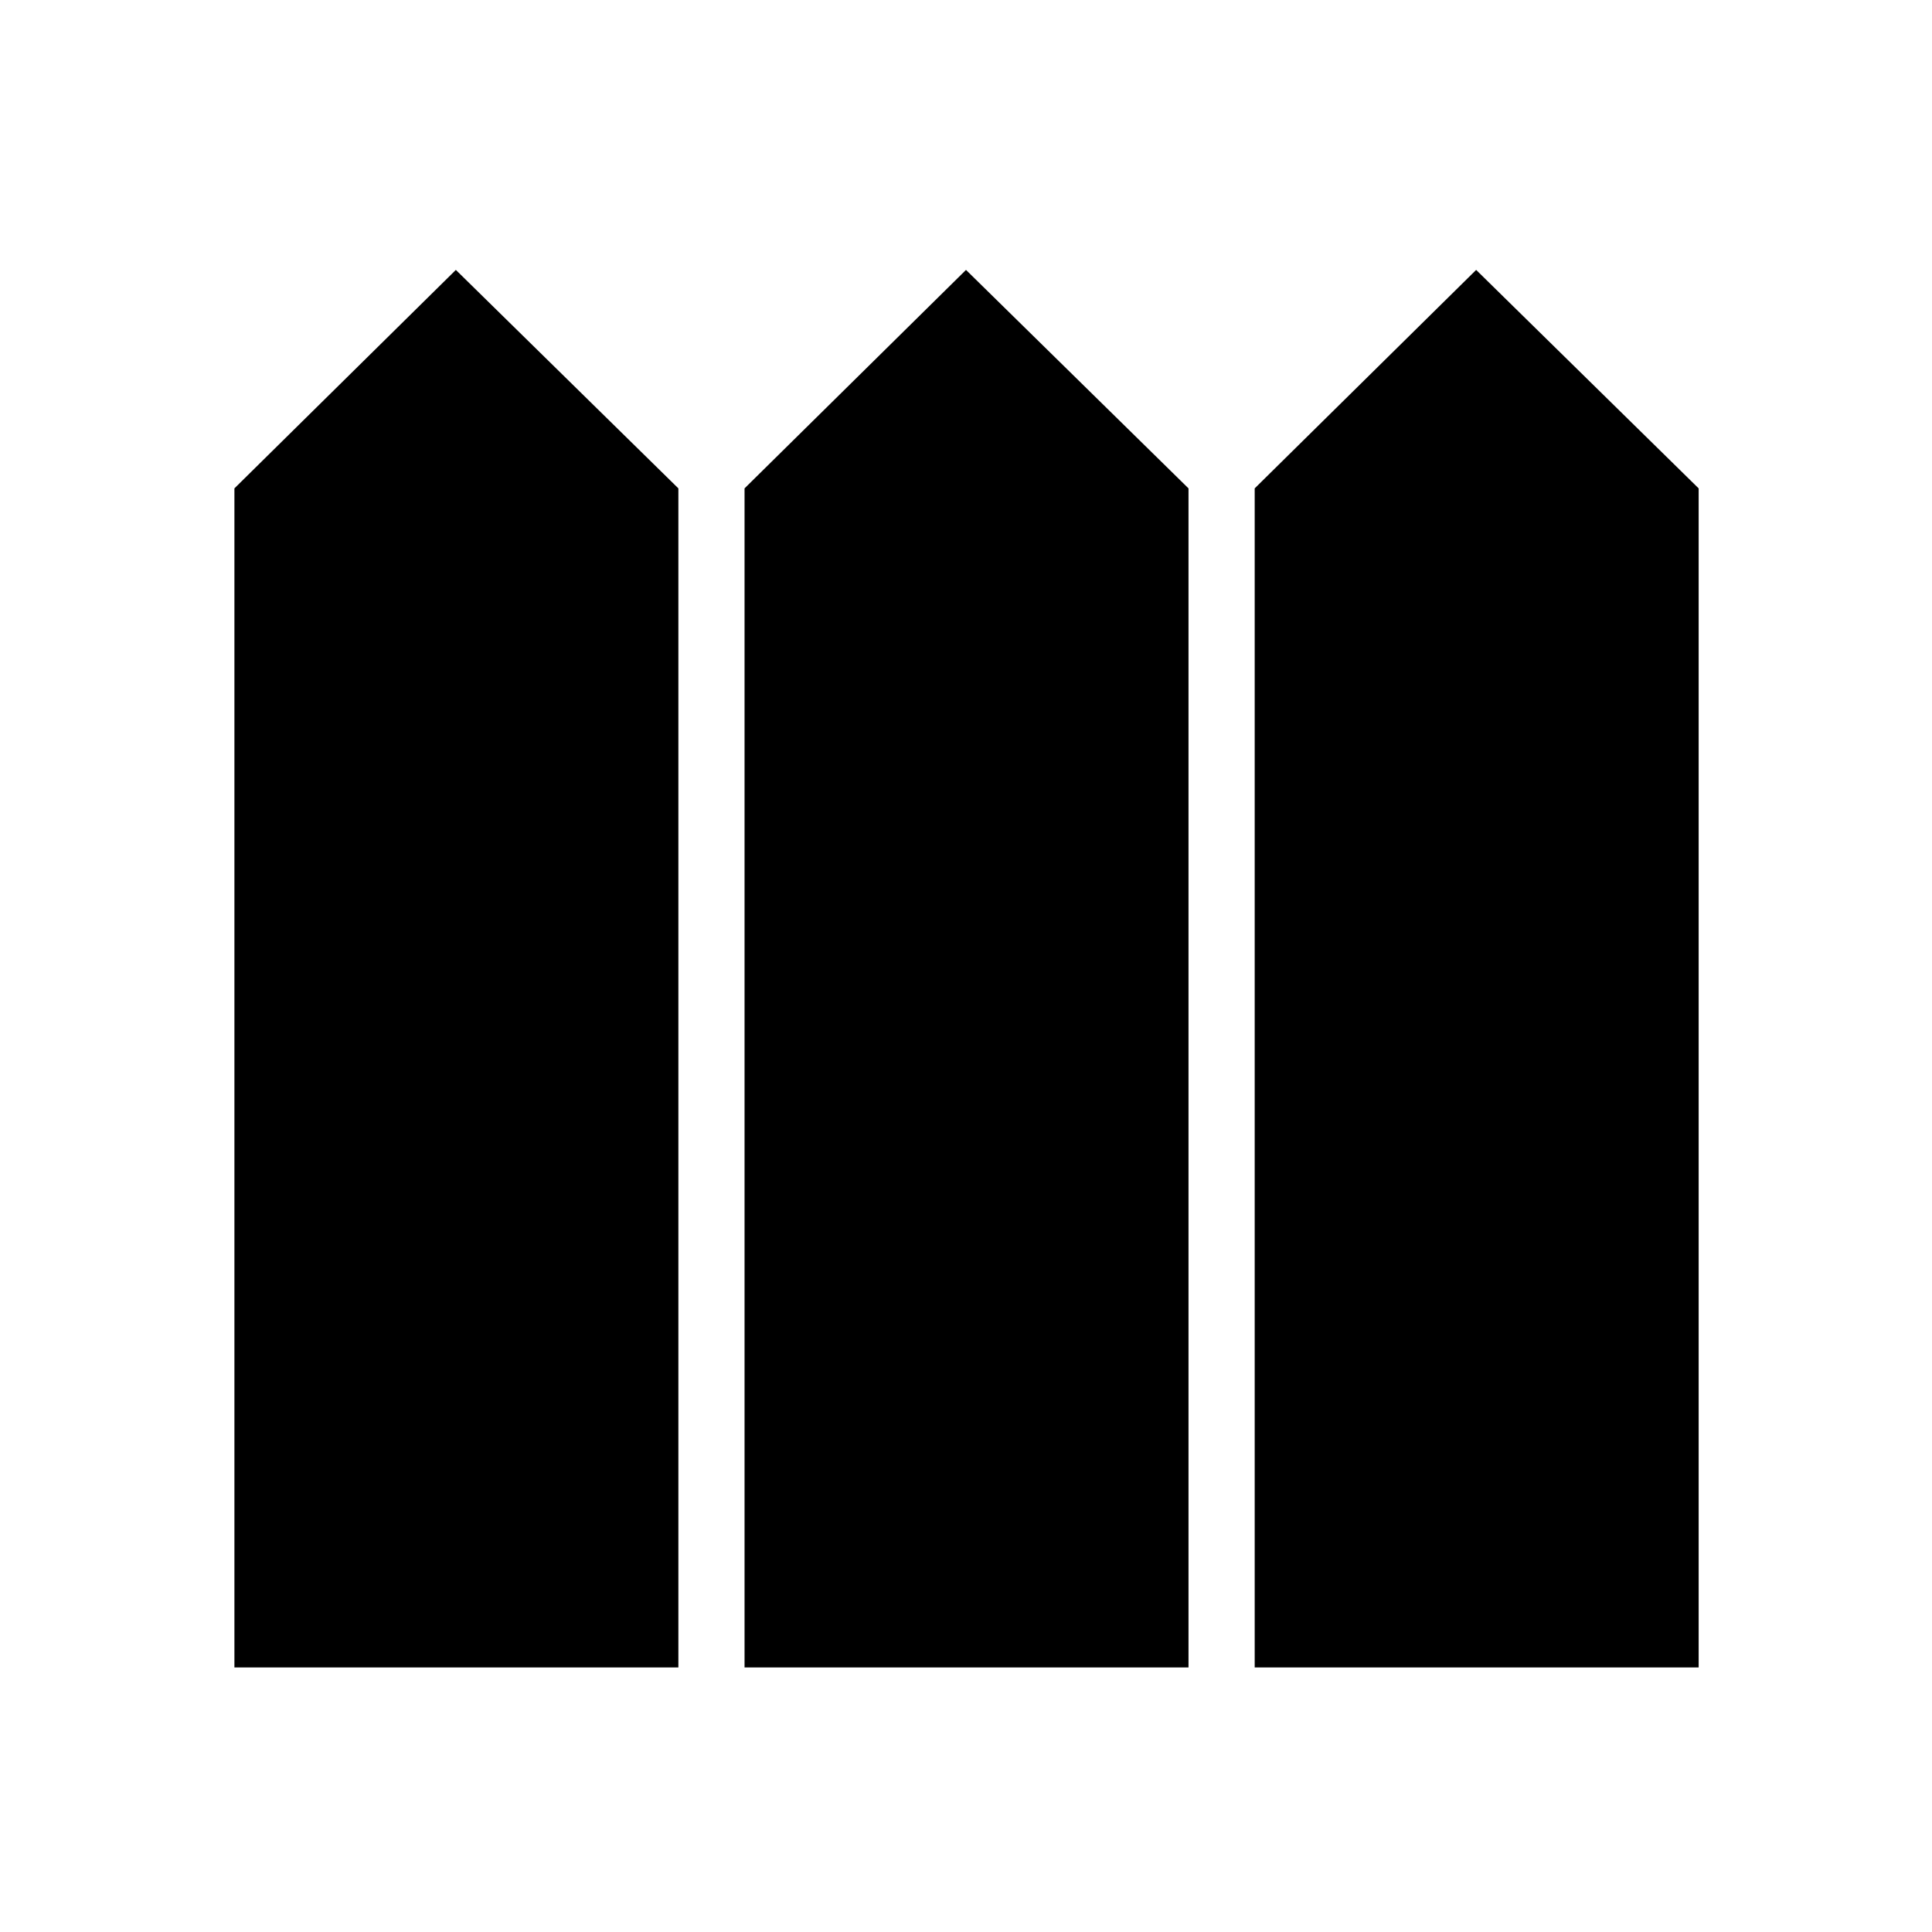 <svg xmlns="http://www.w3.org/2000/svg" height="40" viewBox="0 -960 960 960" width="40"><path d="M116.48-131.45h220.6v-585.88L226.51-825.88 116.48-717.33v585.88Zm253.48 0h220.6v-585.88L480-825.88 369.96-717.33v585.88Zm253.49 0h220.6v-585.88L733.49-825.88 623.45-717.33v585.88Z"/></svg>